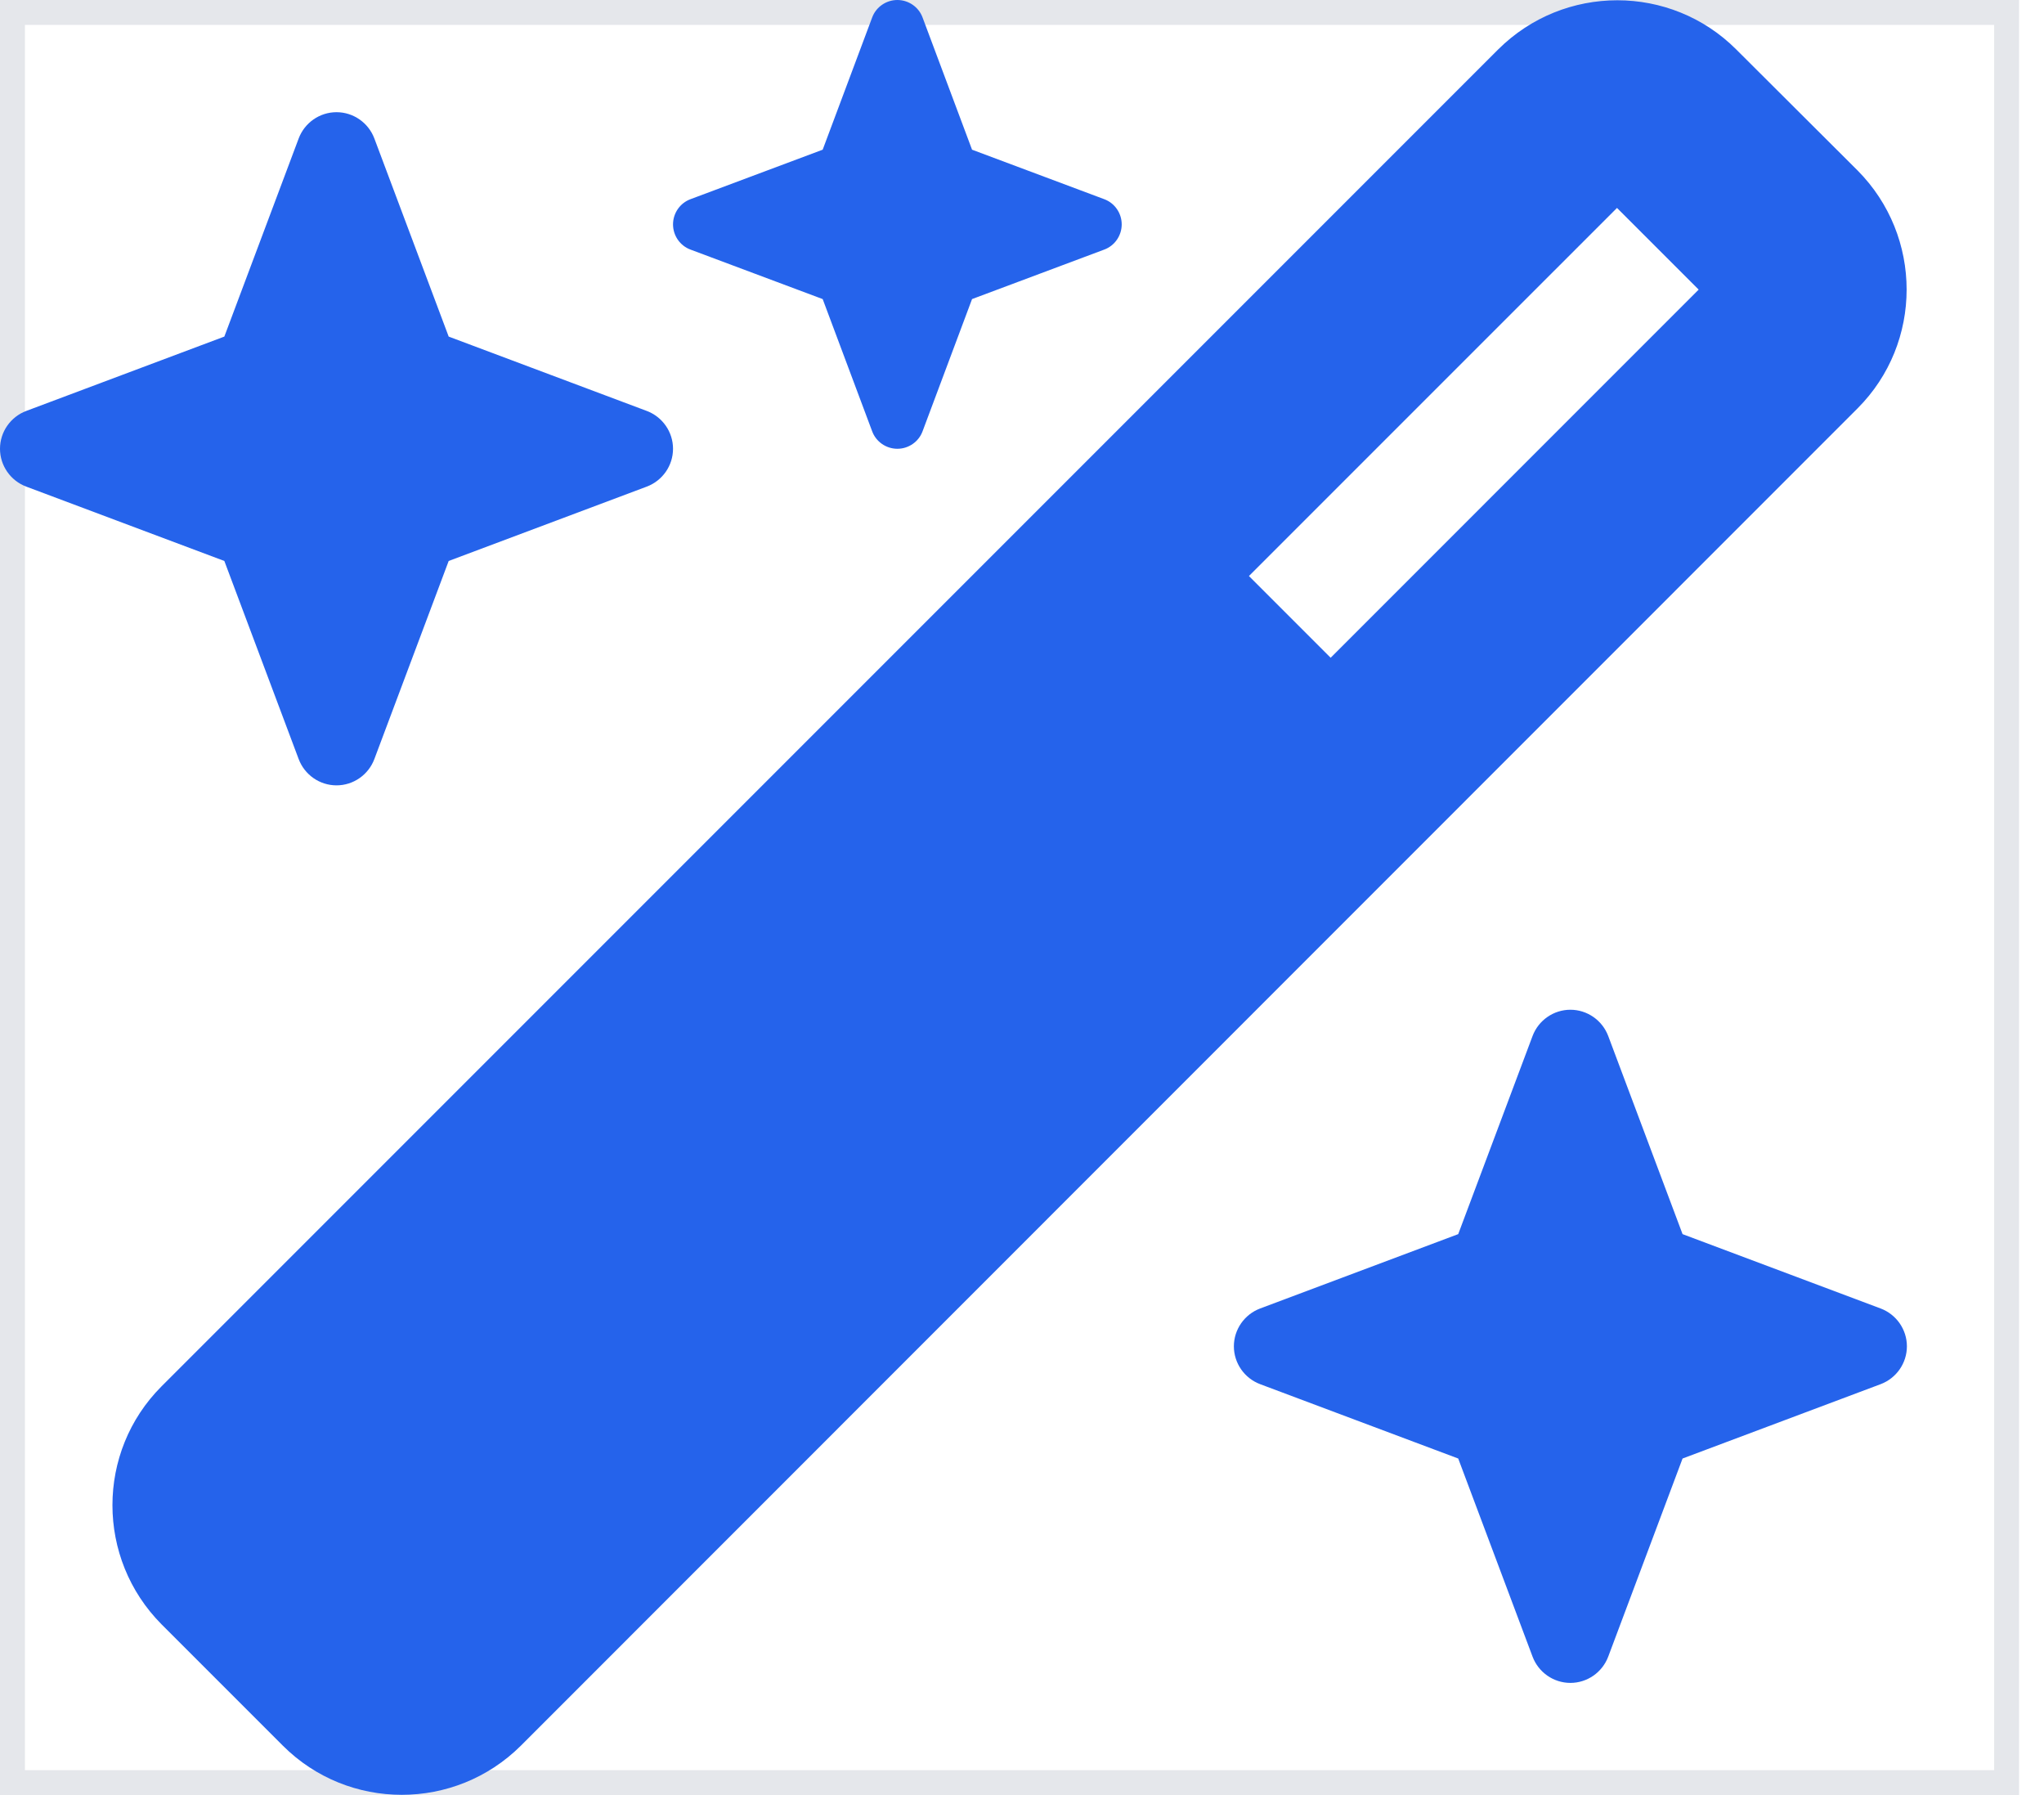 <svg width="41" height="36" viewBox="0 0 41 36" fill="none" xmlns="http://www.w3.org/2000/svg">
<g clip-path="url(#clip0_190_821)">
<path d="M40.5 36H0V0H40.5V36Z" stroke="#E5E7EB"/>
<path d="M16.502 3.002L13.852 3.994C13.641 4.071 13.5 4.275 13.5 4.5C13.5 4.725 13.641 4.929 13.852 5.006L16.502 5.998L17.494 8.648C17.571 8.859 17.775 9 18 9C18.225 9 18.429 8.859 18.506 8.648L19.498 5.998L22.148 5.006C22.359 4.929 22.5 4.725 22.5 4.5C22.5 4.275 22.359 4.071 22.148 3.994L19.498 3.002L18.506 0.352C18.429 0.141 18.225 0 18 0C17.775 0 17.571 0.141 17.494 0.352L16.502 3.002ZM3.241 27.802C1.927 29.116 1.927 31.254 3.241 32.576L5.674 35.009C6.989 36.323 9.127 36.323 10.448 35.009L37.259 8.191C38.573 6.877 38.573 4.739 37.259 3.417L34.826 0.991C33.511 -0.323 31.373 -0.323 30.052 0.991L3.241 27.802ZM34.073 5.808L26.691 13.191L25.052 11.552L32.435 4.17L34.073 5.808ZM0.527 8.241C0.211 8.36 0 8.662 0 9C0 9.338 0.211 9.64 0.527 9.759L4.5 11.25L5.991 15.223C6.11 15.539 6.412 15.75 6.75 15.75C7.088 15.75 7.39 15.539 7.509 15.223L9 11.25L12.973 9.759C13.289 9.64 13.5 9.338 13.5 9C13.5 8.662 13.289 8.36 12.973 8.241L9 6.75L7.509 2.777C7.39 2.461 7.088 2.25 6.75 2.25C6.412 2.25 6.11 2.461 5.991 2.777L4.5 6.75L0.527 8.241ZM25.277 26.241C24.961 26.36 24.75 26.663 24.75 27C24.75 27.337 24.961 27.64 25.277 27.759L29.25 29.25L30.741 33.223C30.86 33.539 31.163 33.75 31.5 33.75C31.837 33.75 32.14 33.539 32.259 33.223L33.75 29.25L37.723 27.759C38.039 27.64 38.25 27.337 38.25 27C38.25 26.663 38.039 26.36 37.723 26.241L33.75 24.75L32.259 20.777C32.14 20.461 31.837 20.25 31.5 20.25C31.163 20.25 30.86 20.461 30.741 20.777L29.25 24.75L25.277 26.241Z" fill="#2563EB"/>
</g>
<defs>
<clipPath id="clip0_190_821">
<rect width="40.5" height="36" fill="white"/>
</clipPath>
</defs>
</svg>
